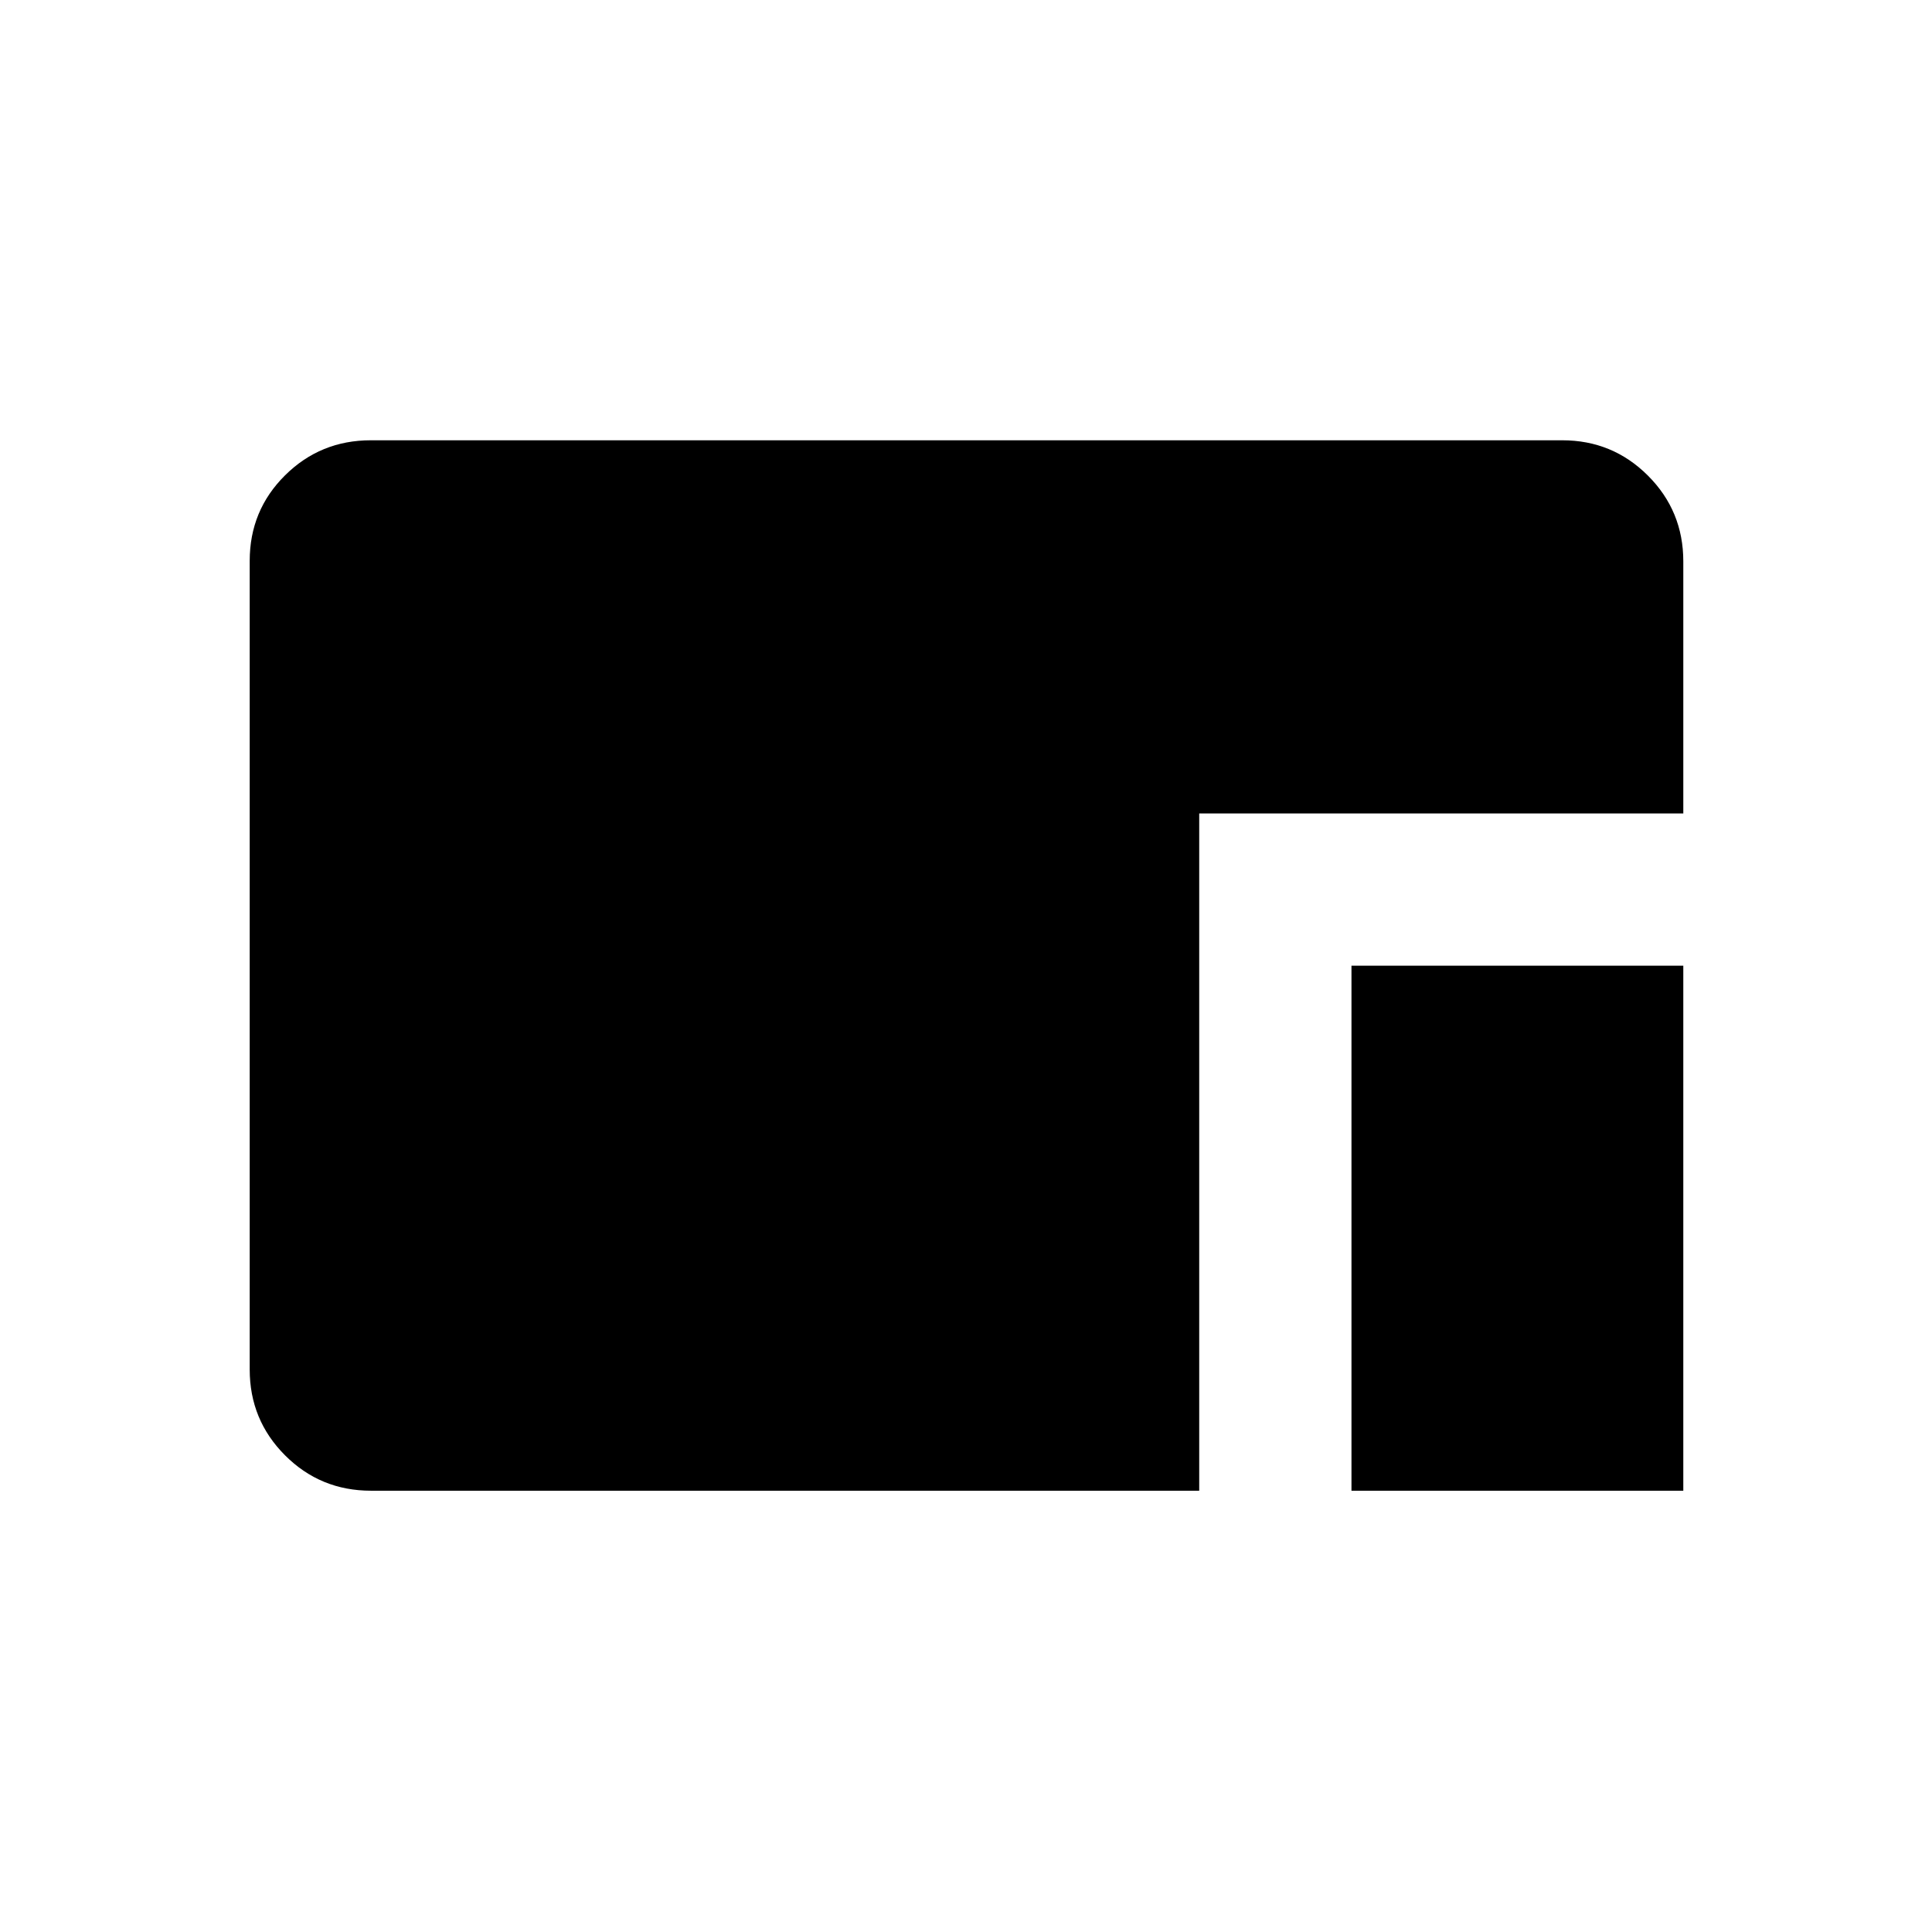 <svg xmlns="http://www.w3.org/2000/svg" height="20" viewBox="0 96 960 960" width="20"><path d="M671.539 836.729V575.846h164.883v260.883H671.539Zm-487.192 0q-25.137 0-42.703-17.577-17.566-17.578-17.566-42.656V374.68q0-25.078 17.566-42.494 17.566-17.415 42.619-17.415h591.974q25.053 0 42.619 17.565 17.566 17.566 17.566 42.62v125.236H595.884v336.537H184.347Z"/></svg>